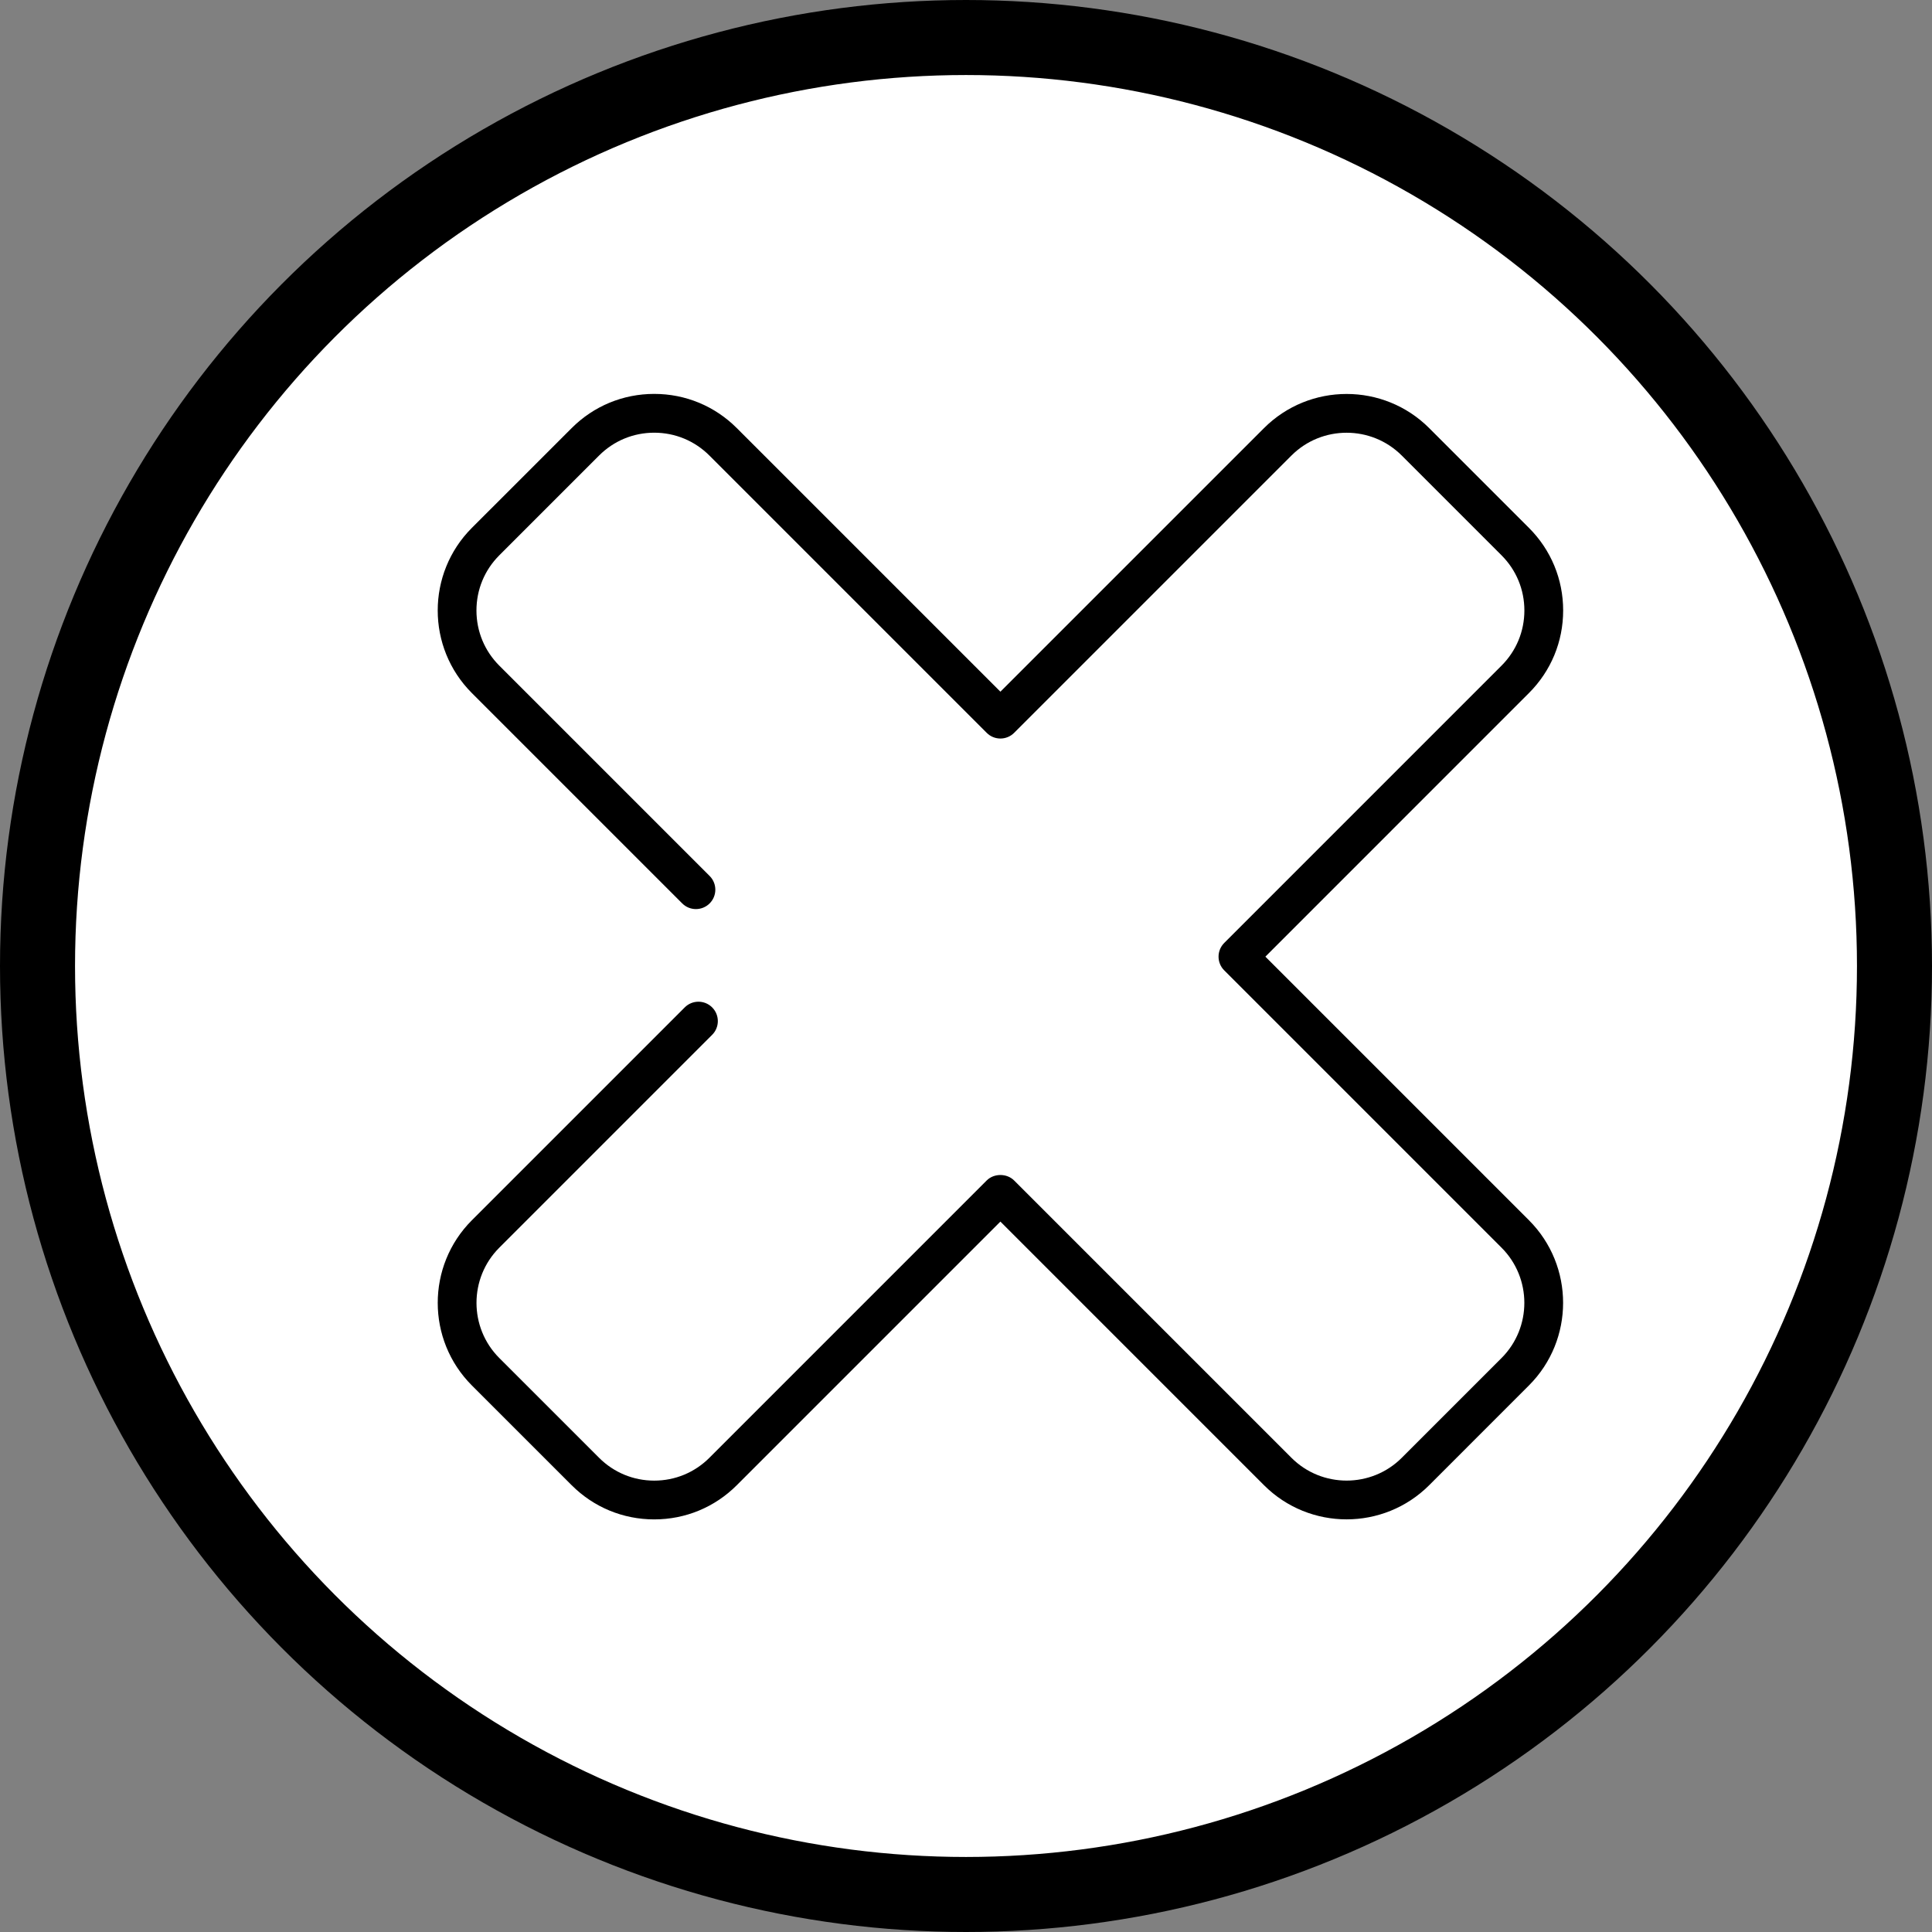 <svg width="103" height="103" viewBox="0 0 103 103" fill="none" xmlns="http://www.w3.org/2000/svg">
<rect x="0" y="0" width="103" height="103" fill="#808080" stroke="none"/>
<circle cx="51.5" cy="51.5" r="49.5" fill="white" stroke="black" stroke-width="4"/>
<path d="M34.879 81.003C33.215 81.003 31.651 80.356 30.476 79.18L25.157 73.862C22.73 71.434 22.73 67.483 25.157 65.055L36.505 53.707C36.909 53.303 37.563 53.303 37.967 53.707C38.37 54.111 38.371 54.766 37.967 55.169L26.619 66.517C24.998 68.139 24.998 70.778 26.619 72.4L31.938 77.718C32.723 78.503 33.767 78.936 34.879 78.936C35.99 78.936 37.034 78.503 37.82 77.718L52.603 62.934C52.991 62.546 53.678 62.546 54.065 62.934L68.85 77.719C70.472 79.34 73.111 79.339 74.732 77.719L80.051 72.4C81.672 70.778 81.672 68.139 80.051 66.517L65.267 51.733C64.863 51.329 64.863 50.675 65.267 50.271L80.051 35.486C80.836 34.701 81.269 33.657 81.269 32.546C81.269 31.435 80.836 30.39 80.051 29.605L74.732 24.286C73.11 22.665 70.471 22.665 68.85 24.286L54.066 39.07C53.662 39.474 53.007 39.474 52.604 39.07L37.82 24.286C37.034 23.501 35.99 23.068 34.879 23.068C33.767 23.068 32.723 23.501 31.938 24.286L26.619 29.605C25.833 30.391 25.401 31.435 25.401 32.546C25.401 33.657 25.833 34.702 26.619 35.487L37.833 46.701C38.237 47.105 38.237 47.759 37.833 48.163C37.429 48.566 36.774 48.567 36.371 48.163L25.157 36.949C22.729 34.521 22.729 30.57 25.157 28.142L30.476 22.824C31.652 21.647 33.215 21 34.879 21C36.542 21 38.106 21.647 39.282 22.824L53.334 36.876L67.387 22.824C69.815 20.397 73.766 20.396 76.194 22.824L81.512 28.142C82.688 29.318 83.336 30.882 83.336 32.545C83.336 34.209 82.688 35.773 81.512 36.948L67.46 51.002L81.512 65.054C83.94 67.482 83.94 71.433 81.512 73.861L76.194 79.18C73.765 81.608 69.815 81.608 67.387 79.18L53.334 65.126L39.282 79.179C38.106 80.356 36.542 81.003 34.879 81.003Z" fill="black"/>
</svg>

